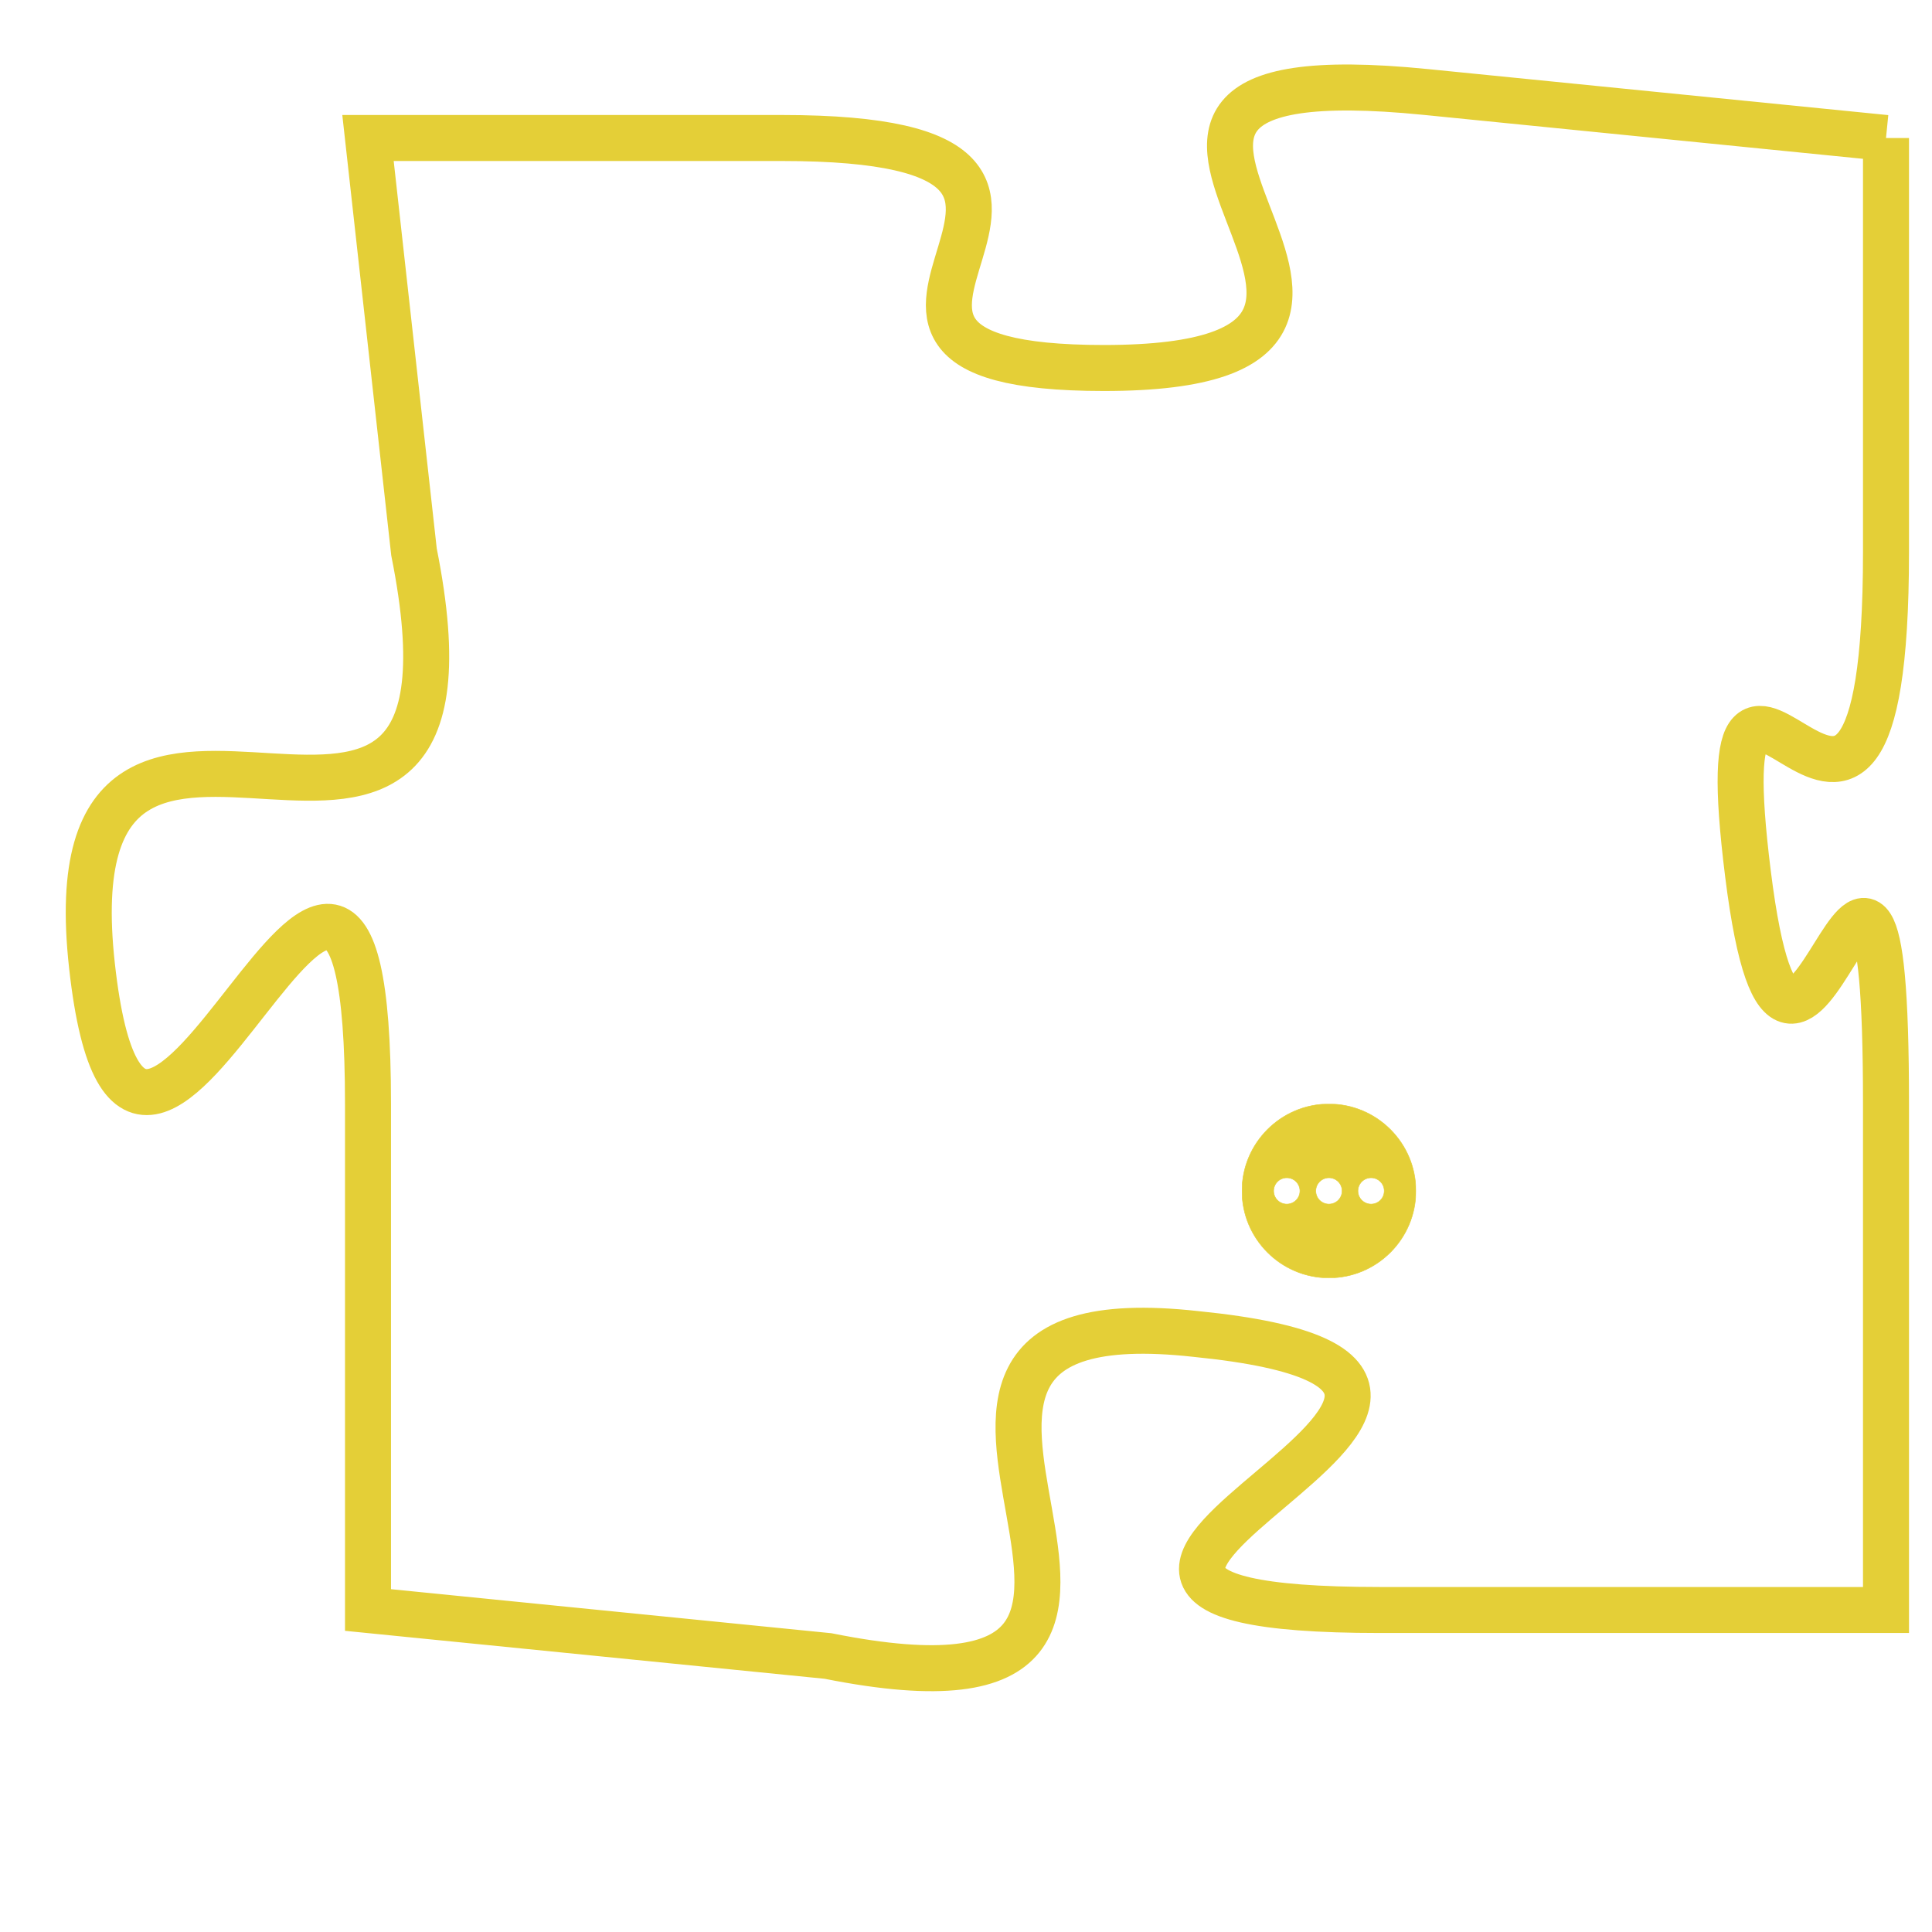 <svg version="1.1" xmlns="http://www.w3.org/2000/svg" xmlns:xlink="http://www.w3.org/1999/xlink" fill="transparent" x="0" y="0" width="350" height="350" preserveAspectRatio="xMinYMin slice"><style type="text/css">.links{fill:transparent;stroke: #E4CF37;}.links:hover{fill:#63D272; opacity:0.4;}</style><defs><g id="allt"><path id="t7779" d="M3630,1888 L3620,1887 C3610,1886 3622,1893 3613,1893 C3605,1893 3615,1888 3606,1888 L3597,1888 3597,1888 L3598,1897 C3600,1907 3590,1897 3591,1906 C3592,1915 3597,1898 3597,1909 L3597,1920 3597,1920 L3607,1921 C3617,1923 3606,1913 3615,1914 C3625,1915 3608,1920 3619,1920 L3630,1920 3630,1920 L3630,1909 C3630,1899 3628,1912 3627,1904 C3626,1896 3630,1907 3630,1897 L3630,1888"/></g><clipPath id="c" clipRule="evenodd" fill="transparent"><use href="#t7779"/></clipPath></defs><svg viewBox="3589 1885 42 39" preserveAspectRatio="xMinYMin meet"><svg width="4380" height="2430"><g><image crossorigin="anonymous" x="0" y="0" href="https://nftpuzzle.license-token.com/assets/completepuzzle.svg" width="100%" height="100%" /><g class="links"><use href="#t7779"/></g></g></svg><svg x="3616" y="1909" height="9%" width="9%" viewBox="0 0 330 330"><g><a xlink:href="https://nftpuzzle.license-token.com/" class="links"><title>See the most innovative NFT based token software licensing project</title><path fill="#E4CF37" id="more" d="M165,0C74.019,0,0,74.019,0,165s74.019,165,165,165s165-74.019,165-165S255.981,0,165,0z M85,190 c-13.785,0-25-11.215-25-25s11.215-25,25-25s25,11.215,25,25S98.785,190,85,190z M165,190c-13.785,0-25-11.215-25-25 s11.215-25,25-25s25,11.215,25,25S178.785,190,165,190z M245,190c-13.785,0-25-11.215-25-25s11.215-25,25-25 c13.785,0,25,11.215,25,25S258.785,190,245,190z"></path></a></g></svg></svg></svg>